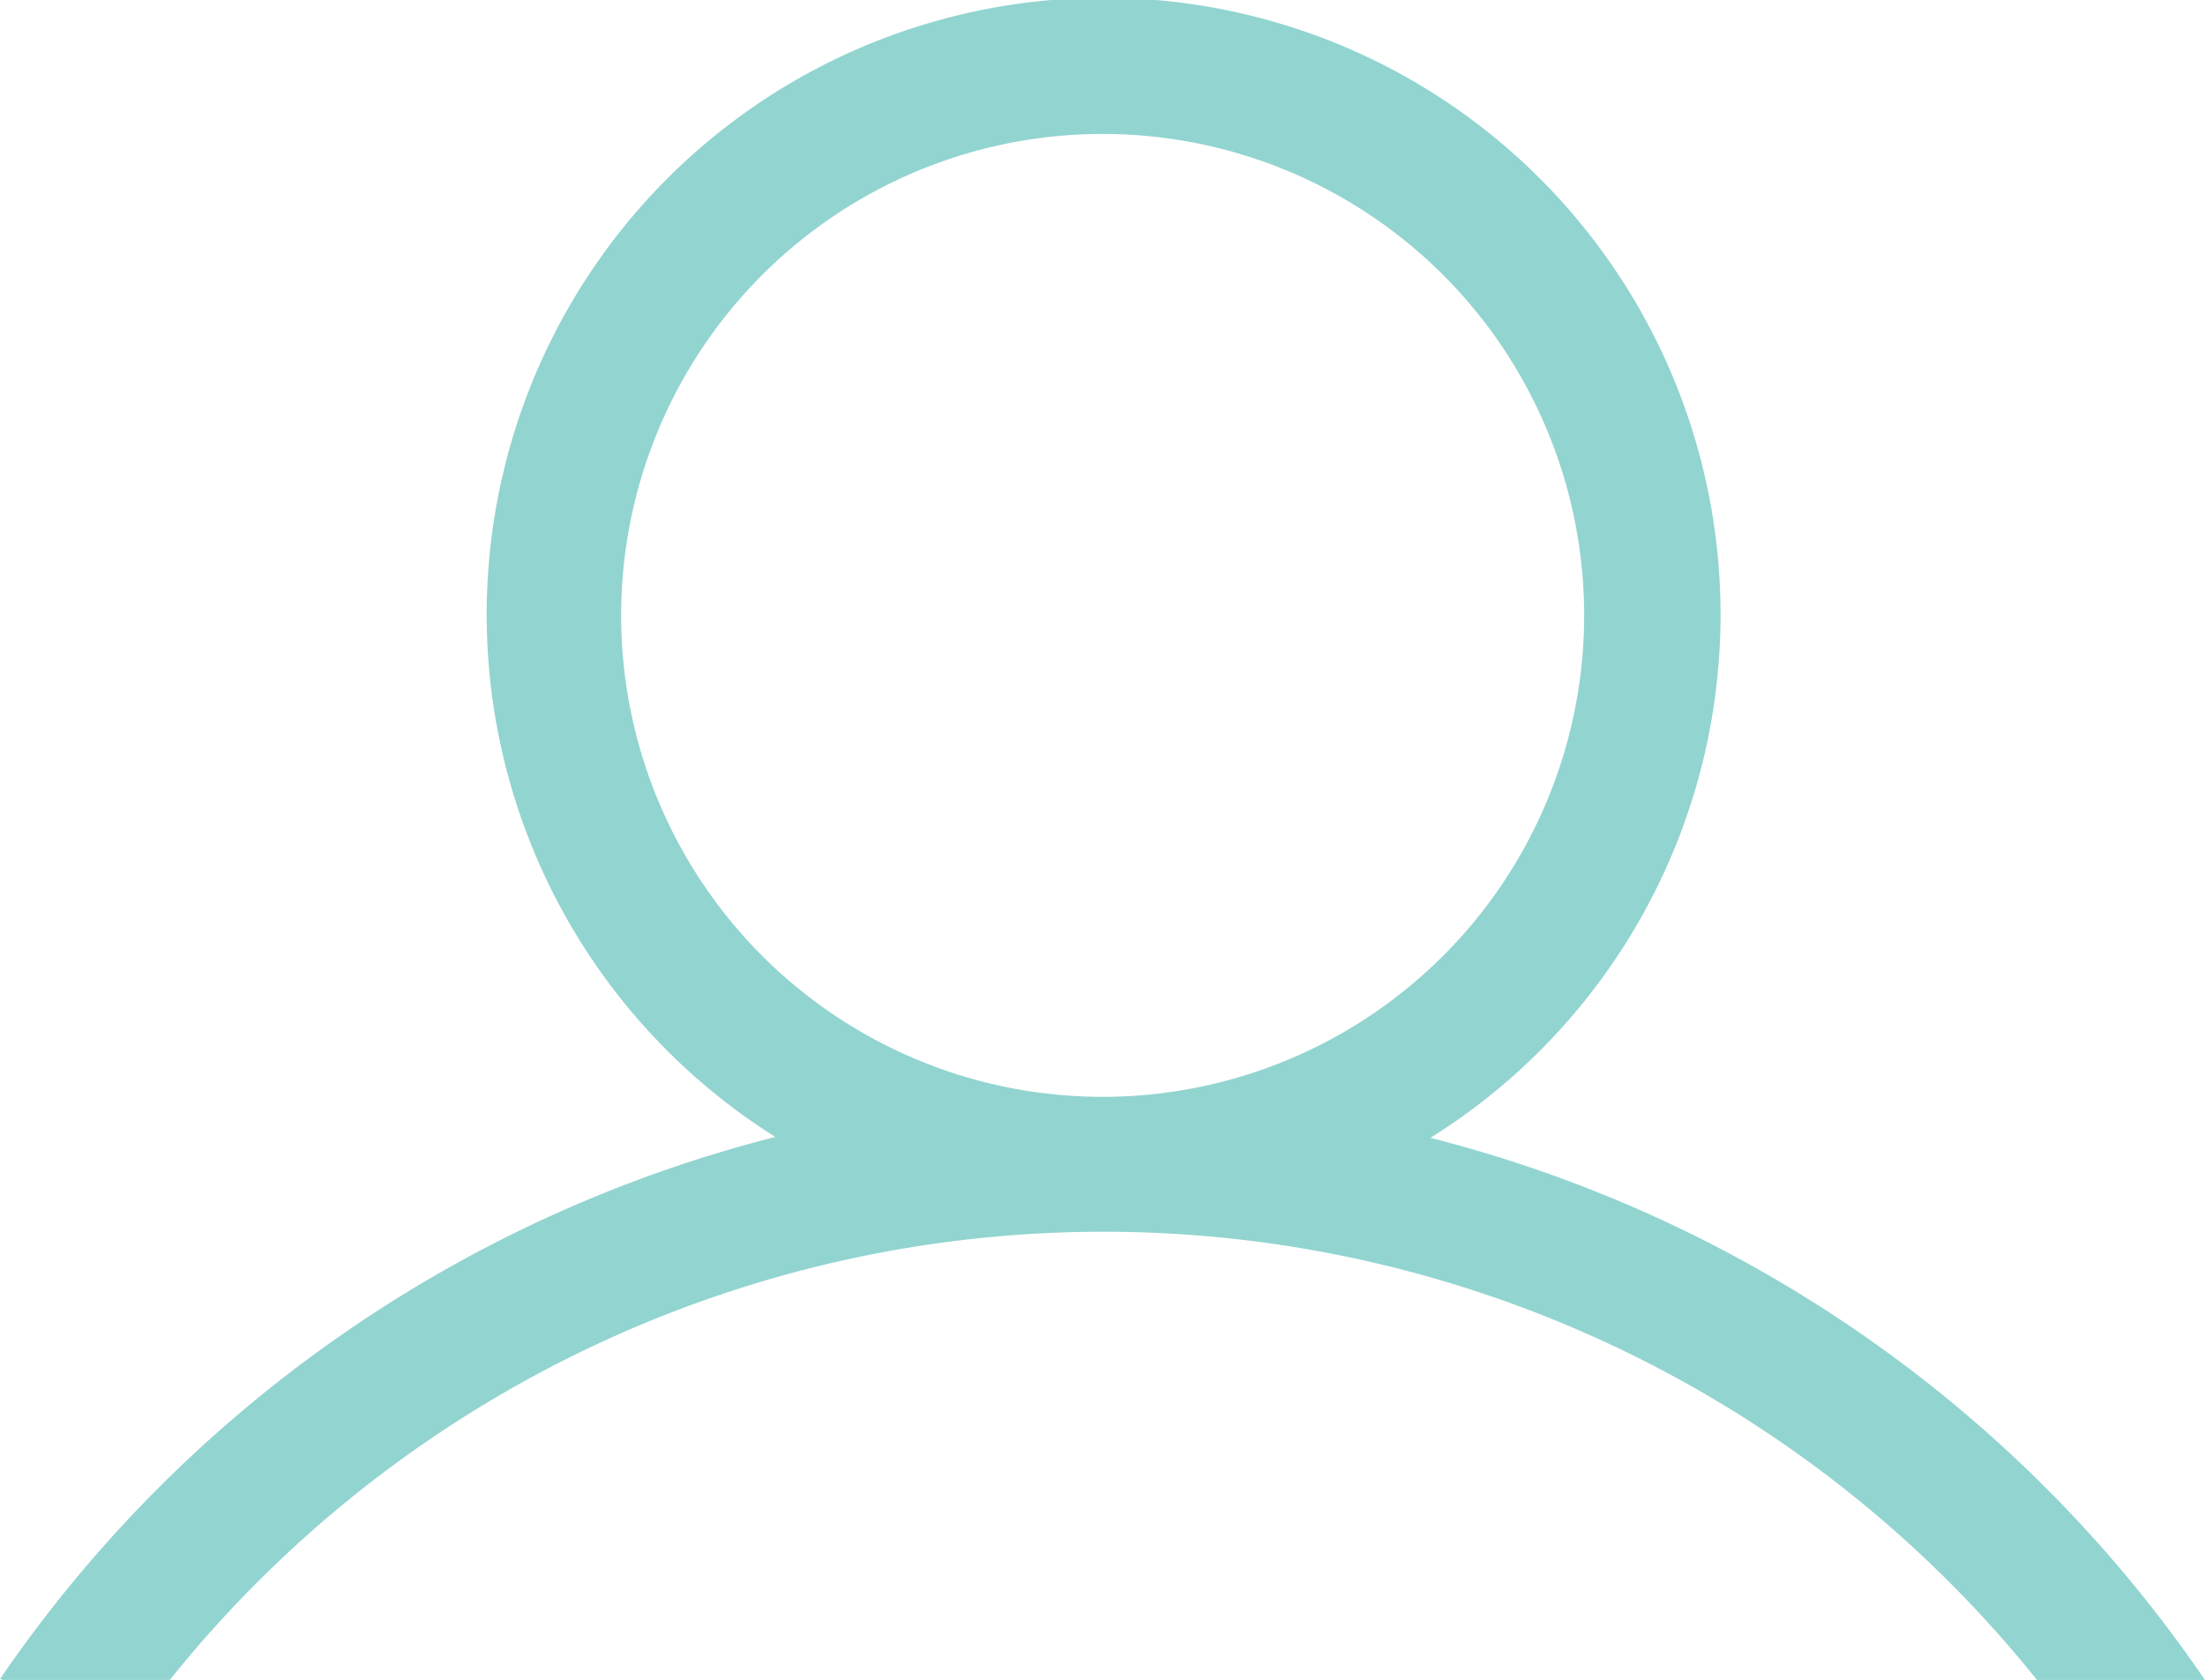 <svg xmlns="http://www.w3.org/2000/svg" width="28.754" height="21.91" viewBox="0 0 28.754 21.91">
  <path id="Path_345" d="M.024,22.874h2.19a15.6,15.6,0,0,1,24.349,0h2.19a17.409,17.409,0,0,0-10.1-7.07,8.045,8.045,0,1,0-8.542-.012A17.453,17.453,0,0,0,0,22.862H.024ZM8.1,8.99a6.279,6.279,0,1,1,6.279,6.279A6.279,6.279,0,0,1,8.1,8.99Z" transform="translate(0 -0.964)" fill="#92d4d0"/>
</svg>
